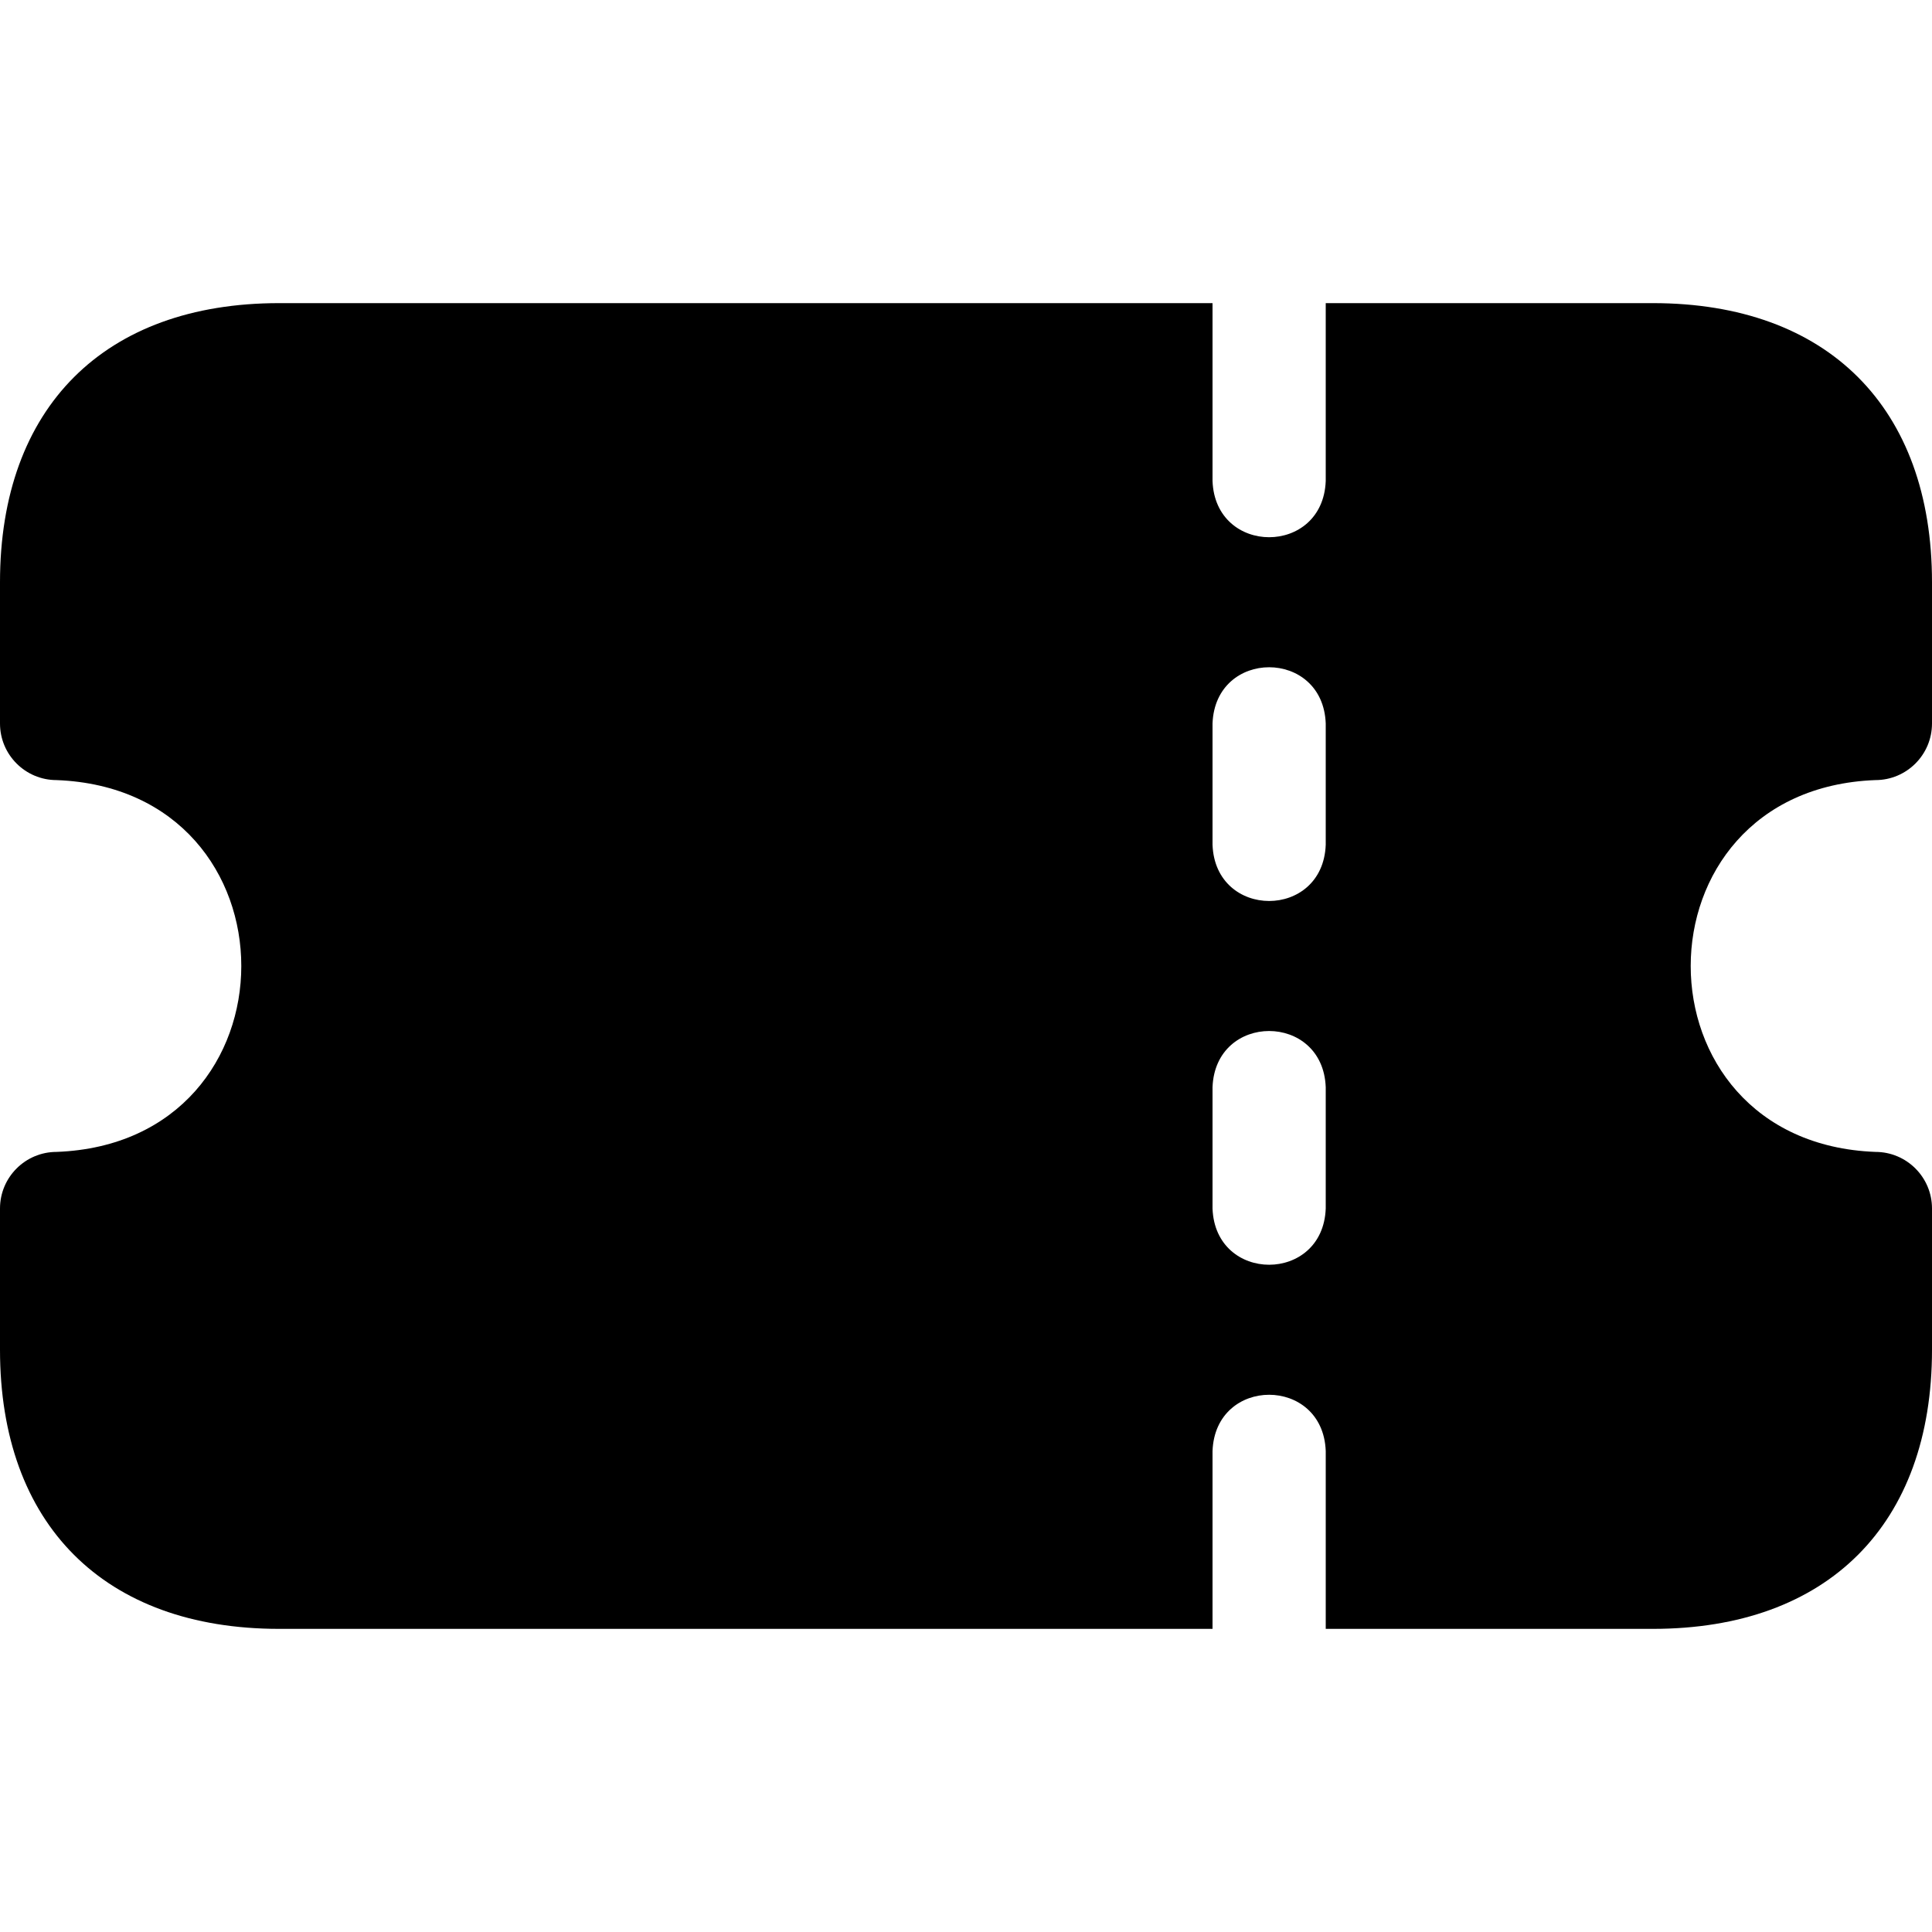 <svg id="Capa_1" enable-background="new 0 0 512 512" height="512" viewBox="0 0 512 512" width="512" xmlns="http://www.w3.org/2000/svg"><path d="m497 206.733c8.284 0 15-6.716 15-15v-37.436c0-46.314-27.65-73.964-73.965-73.964h-86.702v47.133c-.738 19.881-29.269 19.866-30 0v-47.133h-247.368c-46.315 0-73.965 27.651-73.965 73.965v37.436c0 8.284 6.716 15 15 15 65.275 2.48 65.246 96.068-.001 98.533-8.284 0-14.999 6.716-14.999 15v37.436c0 46.314 27.65 73.964 73.965 73.964h247.369v-47.133c.738-19.881 29.269-19.866 30 0v47.133h86.702c46.314 0 73.965-27.65 73.965-73.964v-37.436c0-8.284-6.716-15-15-15-65.275-2.477-65.246-96.071-.001-98.534zm-145.667 113.534c-.738 19.881-29.269 19.866-30 0v-32.133c.738-19.881 29.269-19.866 30 0zm0-96.4c-.738 19.881-29.269 19.866-30 0v-32.133c.738-19.881 29.269-19.866 30 0z"/></svg>